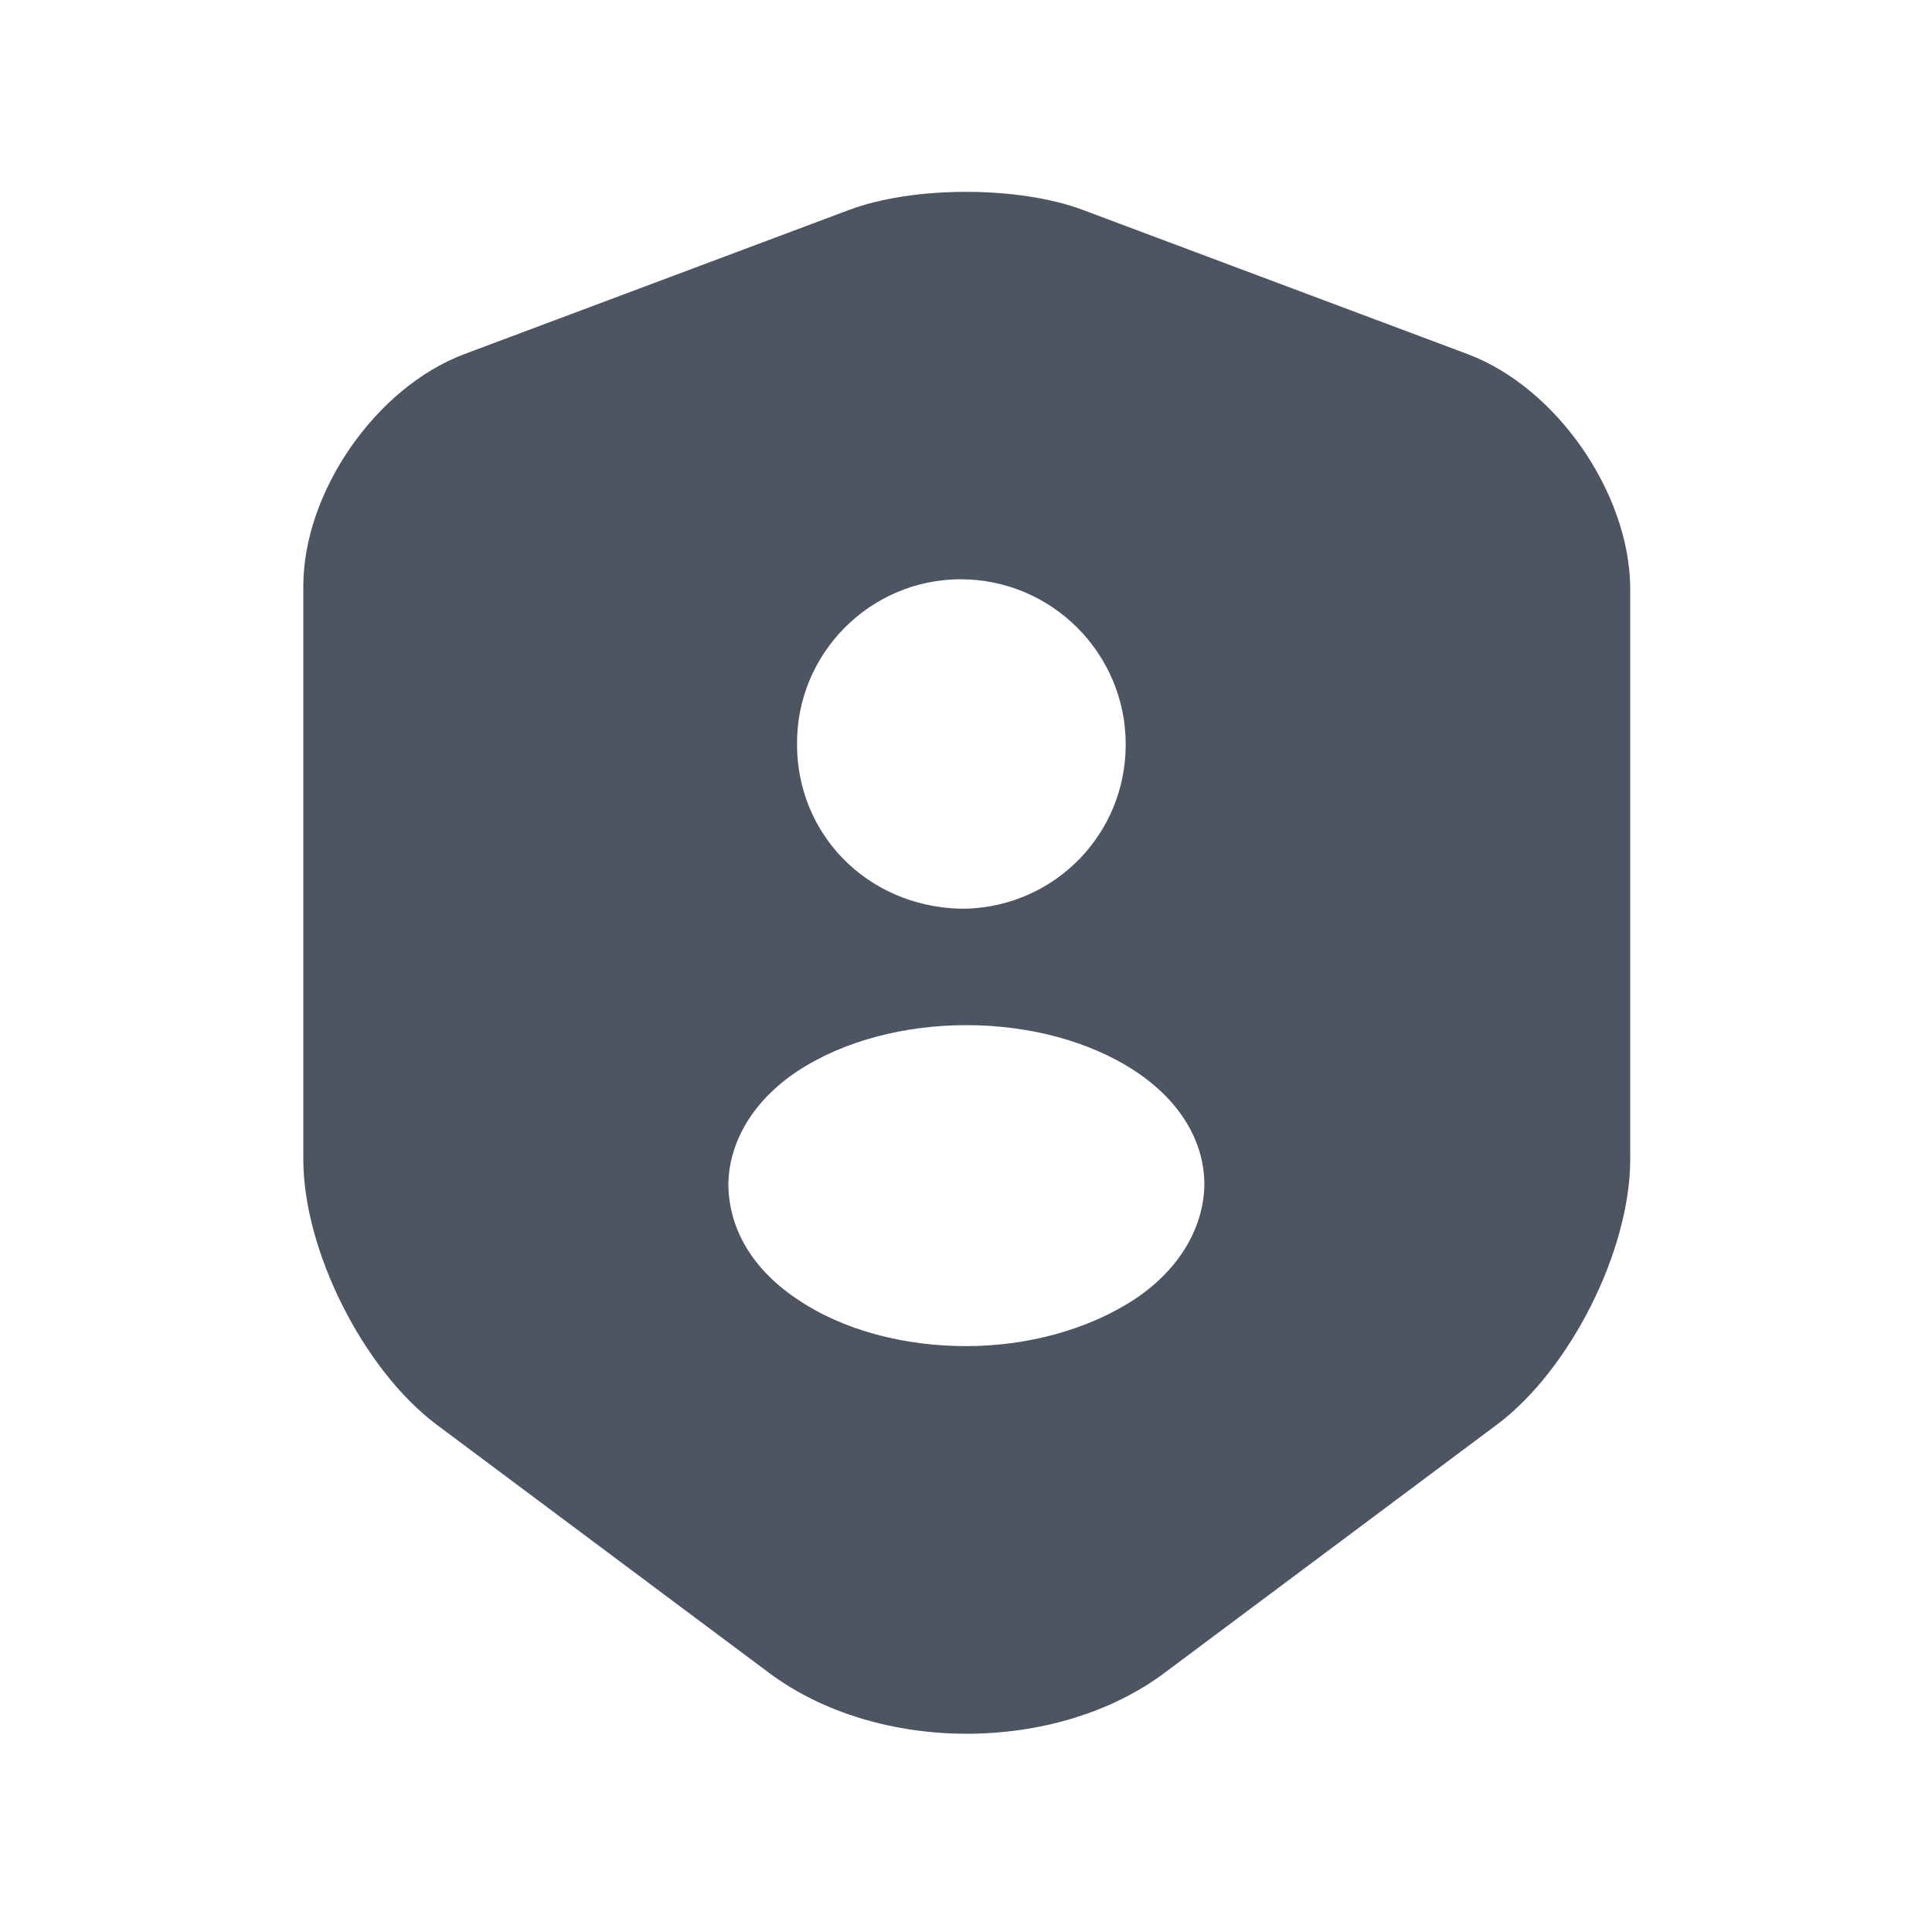 <svg width="24" height="24" viewBox="0 0 24 24" fill="none" xmlns="http://www.w3.org/2000/svg">
<g id="vuesax/bold/security-user">
<g id="vuesax/bold/security-user_2">
<g id="security-user">
<path id="Vector" d="M18.229 4.398L13.447 2.606C12.652 2.309 11.348 2.309 10.553 2.606L5.771 4.398C4.669 4.81 3.768 6.113 3.768 7.282V14.403C3.768 15.534 4.516 17.019 5.426 17.699L9.547 20.776C10.898 21.791 13.121 21.791 14.473 20.776L18.593 17.699C19.504 17.019 20.251 15.534 20.251 14.403V7.282C20.232 6.113 19.331 4.81 18.229 4.398ZM11.933 7.196C13.064 7.196 13.984 8.116 13.984 9.247C13.984 10.358 13.112 11.25 12.01 11.288H11.991H11.971C11.952 11.288 11.933 11.288 11.914 11.288C10.764 11.25 9.901 10.358 9.901 9.247C9.892 8.116 10.812 7.196 11.933 7.196ZM14.099 16.137C13.514 16.521 12.757 16.722 12 16.722C11.243 16.722 10.476 16.53 9.901 16.137C9.355 15.773 9.058 15.275 9.048 14.729C9.048 14.192 9.355 13.674 9.901 13.31C11.061 12.543 12.949 12.543 14.108 13.31C14.655 13.674 14.961 14.173 14.961 14.719C14.952 15.256 14.645 15.773 14.099 16.137Z" fill="#4D5562"/>
</g>
</g>
</g>
</svg>
